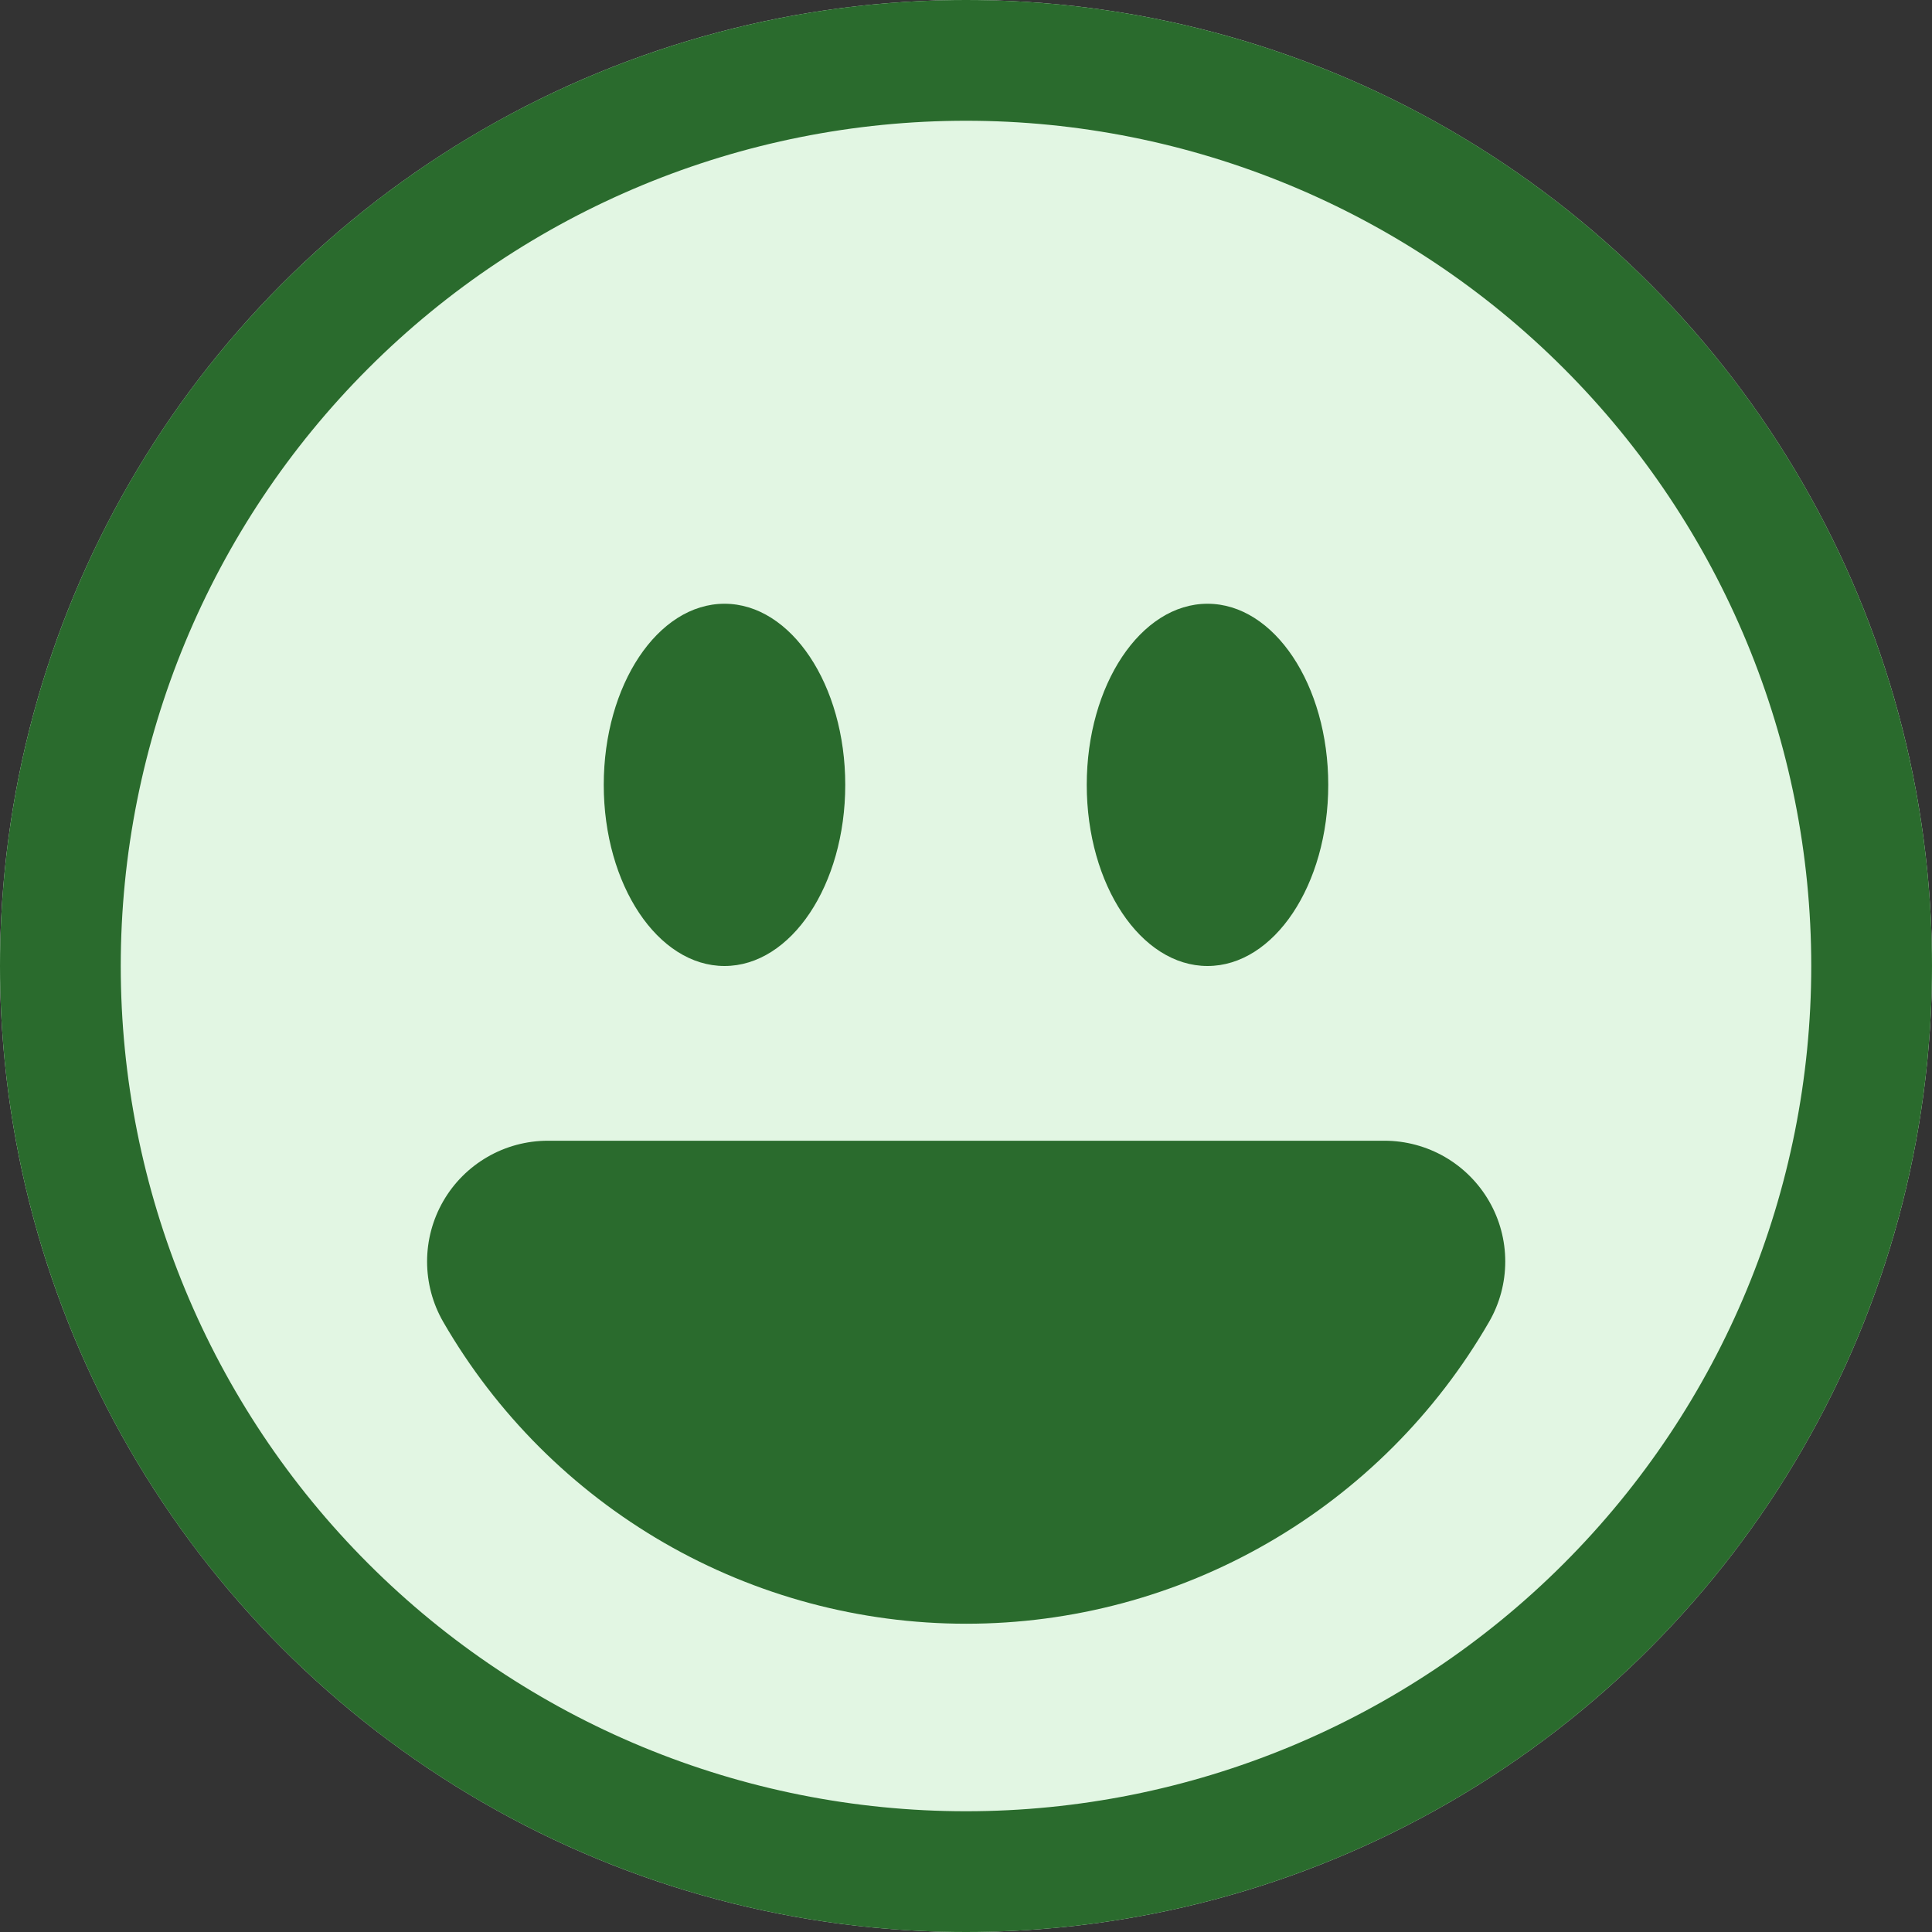 <svg width="34" height="34" viewBox="0 0 34 34" fill="none" xmlns="http://www.w3.org/2000/svg">
<rect x="0" y="0" width="34" height="34" fill="#333333" stroke="none"/>
<g clip-path="url(#clip0_3263_224737)">
<circle cx="17" cy="17" r="17" fill="#E2F6E3"/>
<path d="M17 31.875C13.055 31.875 9.271 30.308 6.482 27.518C3.692 24.729 2.125 20.945 2.125 17C2.125 13.055 3.692 9.271 6.482 6.482C9.271 3.692 13.055 2.125 17 2.125C20.945 2.125 24.729 3.692 27.518 6.482C30.308 9.271 31.875 13.055 31.875 17C31.875 20.945 30.308 24.729 27.518 27.518C24.729 30.308 20.945 31.875 17 31.875ZM17 34C21.509 34 25.833 32.209 29.021 29.021C32.209 25.833 34 21.509 34 17C34 12.491 32.209 8.167 29.021 4.979C25.833 1.791 21.509 0 17 0C12.491 0 8.167 1.791 4.979 4.979C1.791 8.167 0 12.491 0 17C0 21.509 1.791 25.833 4.979 29.021C8.167 32.209 12.491 34 17 34Z" fill="#2A6B2D"/>
<path d="M26.205 21.138C26.392 21.461 26.49 21.827 26.49 22.2C26.49 22.573 26.392 22.94 26.205 23.263C25.272 24.878 23.931 26.22 22.315 27.152C20.7 28.085 18.867 28.576 17.002 28.575C15.136 28.575 13.304 28.084 11.689 27.152C10.074 26.219 8.733 24.878 7.8 23.263C7.614 22.94 7.516 22.574 7.516 22.201C7.516 21.828 7.614 21.462 7.8 21.139C7.986 20.816 8.254 20.548 8.577 20.361C8.899 20.174 9.266 20.076 9.638 20.075H24.365C24.738 20.075 25.104 20.174 25.427 20.36C25.75 20.547 26.018 20.815 26.205 21.138Z" fill="#2A6B2D"/>
<path d="M12.75 17C13.923 17 14.875 15.572 14.875 13.812C14.875 12.053 13.923 10.625 12.75 10.625C11.577 10.625 10.625 12.053 10.625 13.812C10.625 15.572 11.577 17 12.75 17Z" fill="#2A6B2D"/>
<path d="M21.25 17C22.423 17 23.375 15.572 23.375 13.812C23.375 12.053 22.423 10.625 21.25 10.625C20.077 10.625 19.125 12.053 19.125 13.812C19.125 15.572 20.077 17 21.25 17Z" fill="#2A6B2D"/>
</g>
<defs>
<clipPath id="clip0_3263_224737">
<rect width="34" height="34" fill="white"/>
</clipPath>
</defs>
</svg>

